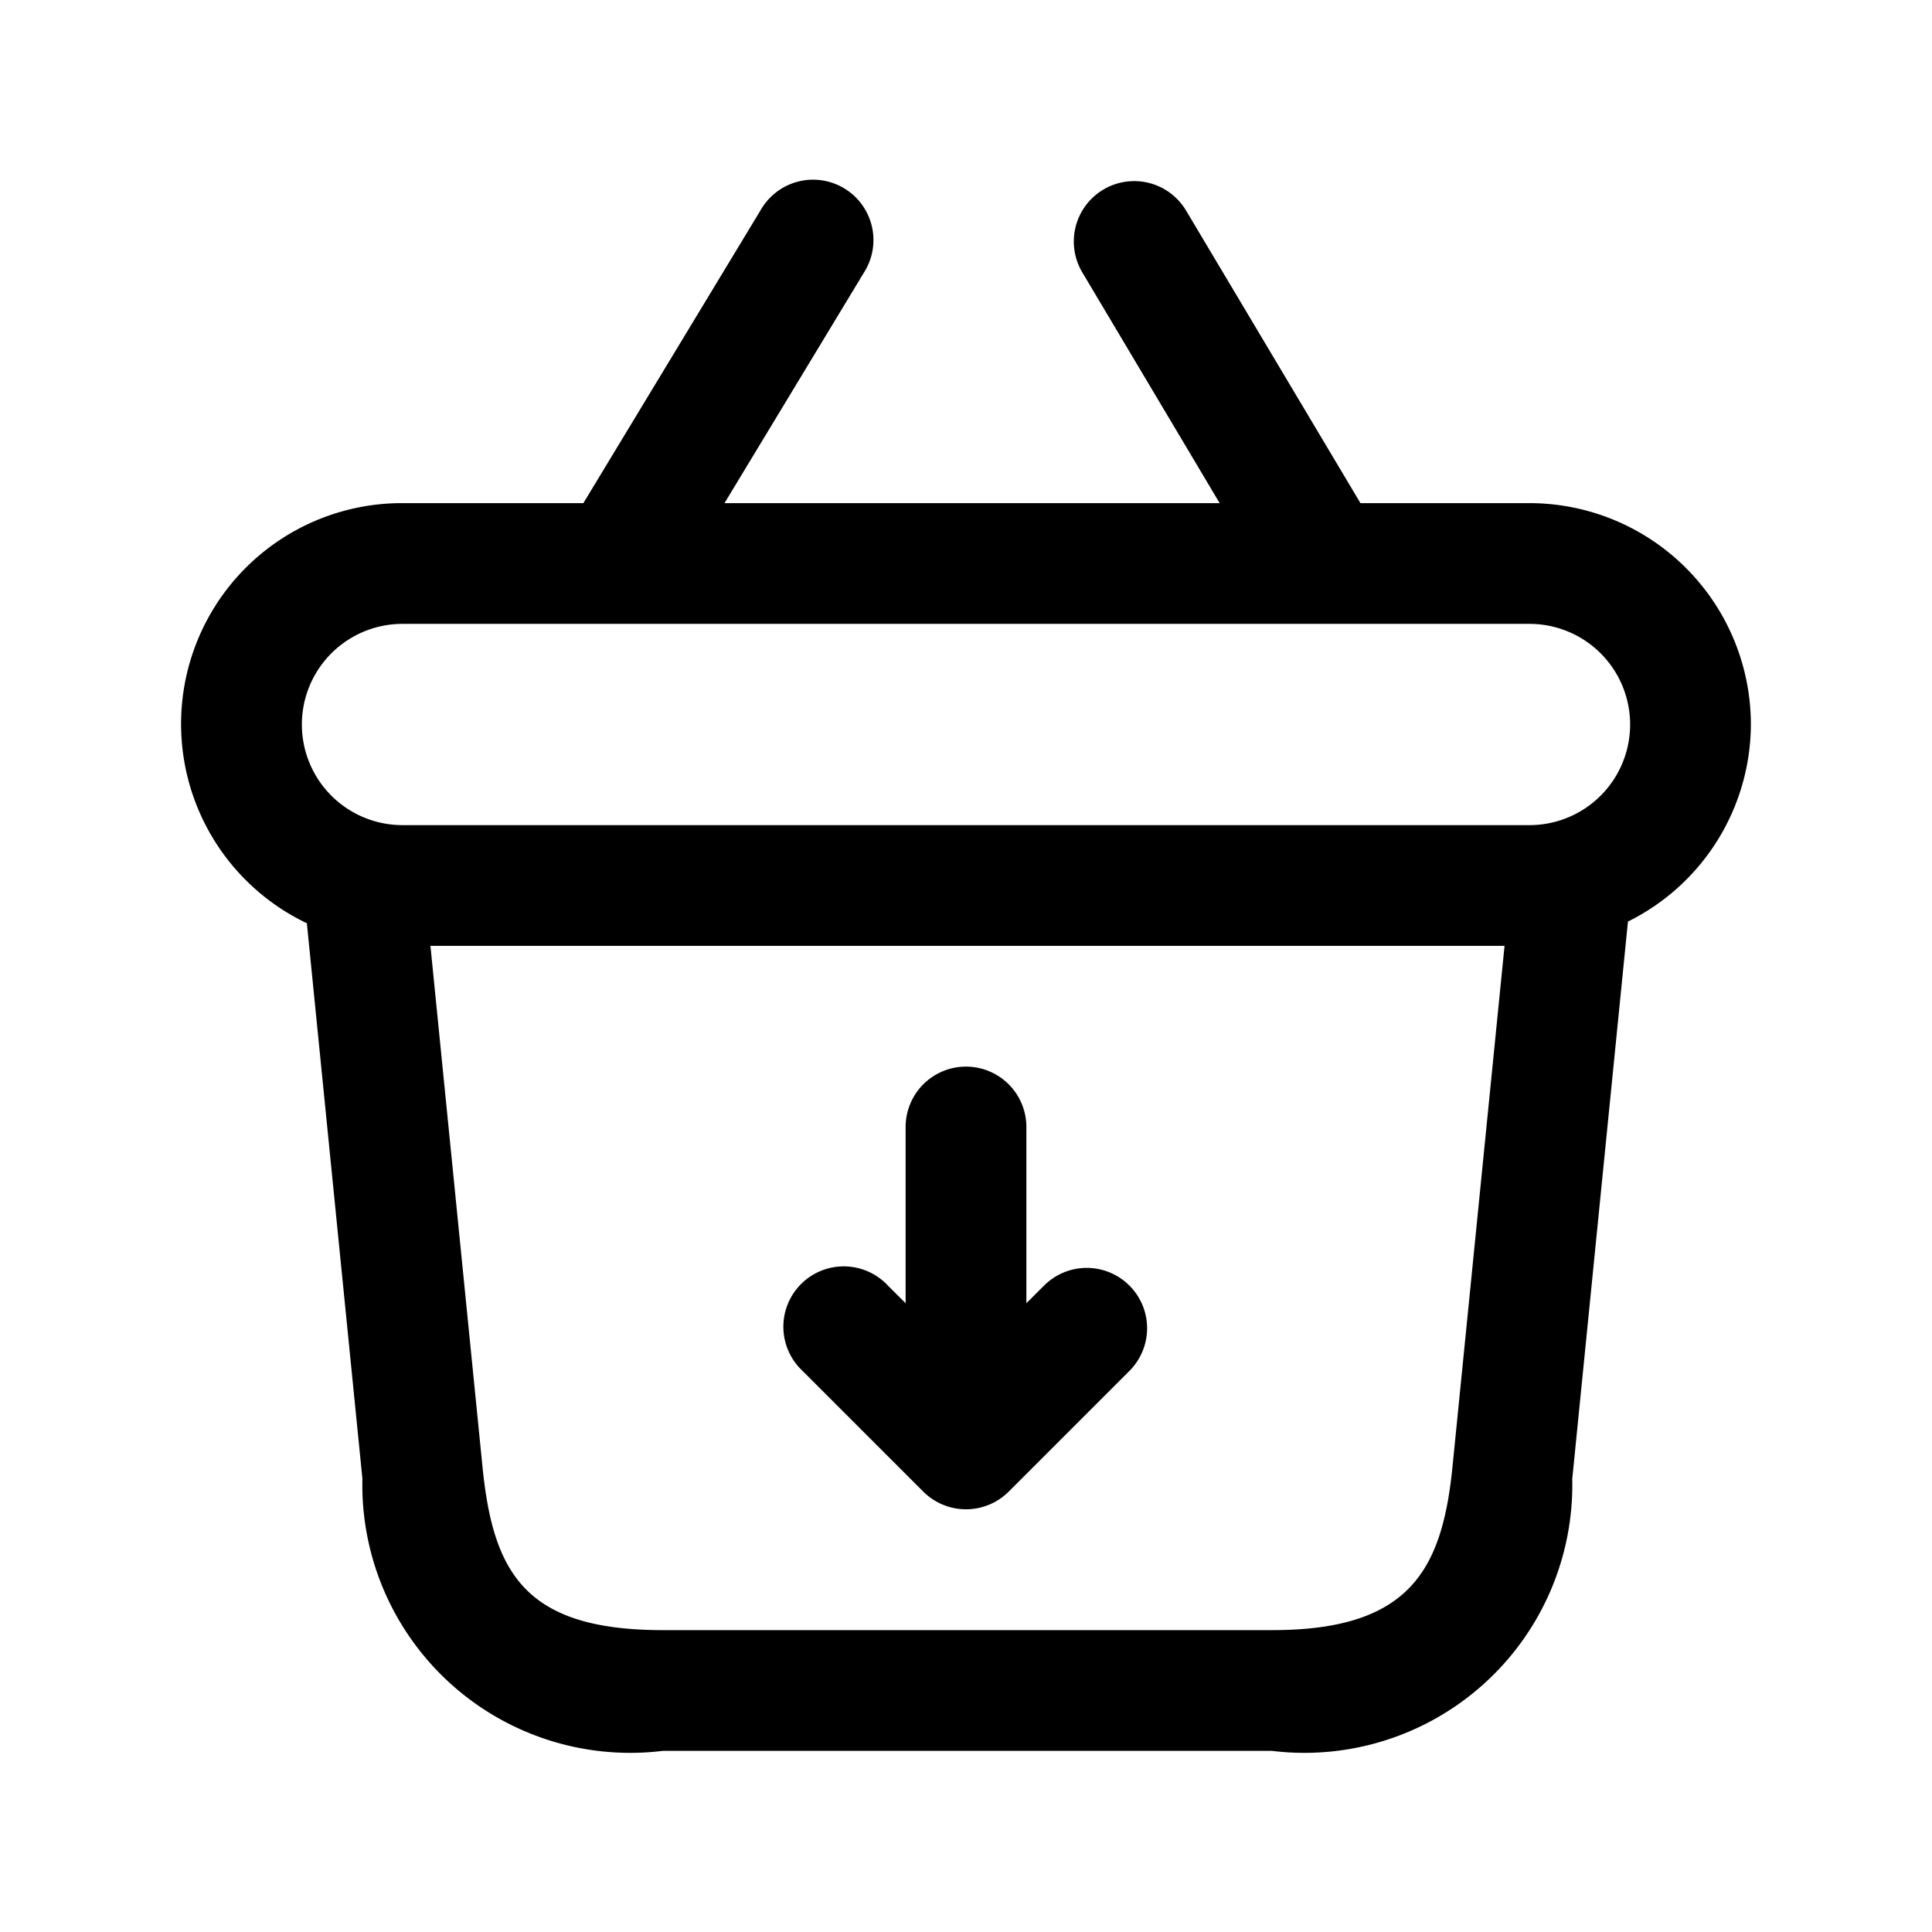 <svg id="Layer" xmlns="http://www.w3.org/2000/svg" viewBox="0 0 24 24"><path id="shopping-basket-arrow-down" class="cls-1" d="M21.75,9A2.752,2.752,0,0,0,19,6.25H16.9L14.734,2.616a.75.75,0,1,0-1.289.768L15.151,6.25H9l1.731-2.862a.75.75,0,1,0-1.283-.776L7.247,6.25H5a2.743,2.743,0,0,0-1.188,5.219l.69,6.9A3.328,3.328,0,0,0,8.233,21.75H15.8a3.328,3.328,0,0,0,3.731-3.377l.692-6.925A2.744,2.744,0,0,0,21.75,9ZM5,7.75H19a1.25,1.25,0,0,1,0,2.5H5a1.25,1.25,0,0,1,0-2.5ZM18.043,18.224c-.129,1.283-.536,2.026-2.239,2.026H8.233c-1.712,0-2.107-.712-2.239-2.026L5.347,11.75H18.69ZM14.03,15.97a.749.749,0,0,1,0,1.06l-1.5,1.5a.751.751,0,0,1-1.06,0l-1.5-1.5a.75.75,0,1,1,1.06-1.06l.22.219V14a.75.75,0,0,1,1.5,0v2.189l.22-.219A.749.749,0,0,1,14.03,15.97Z"/></svg>